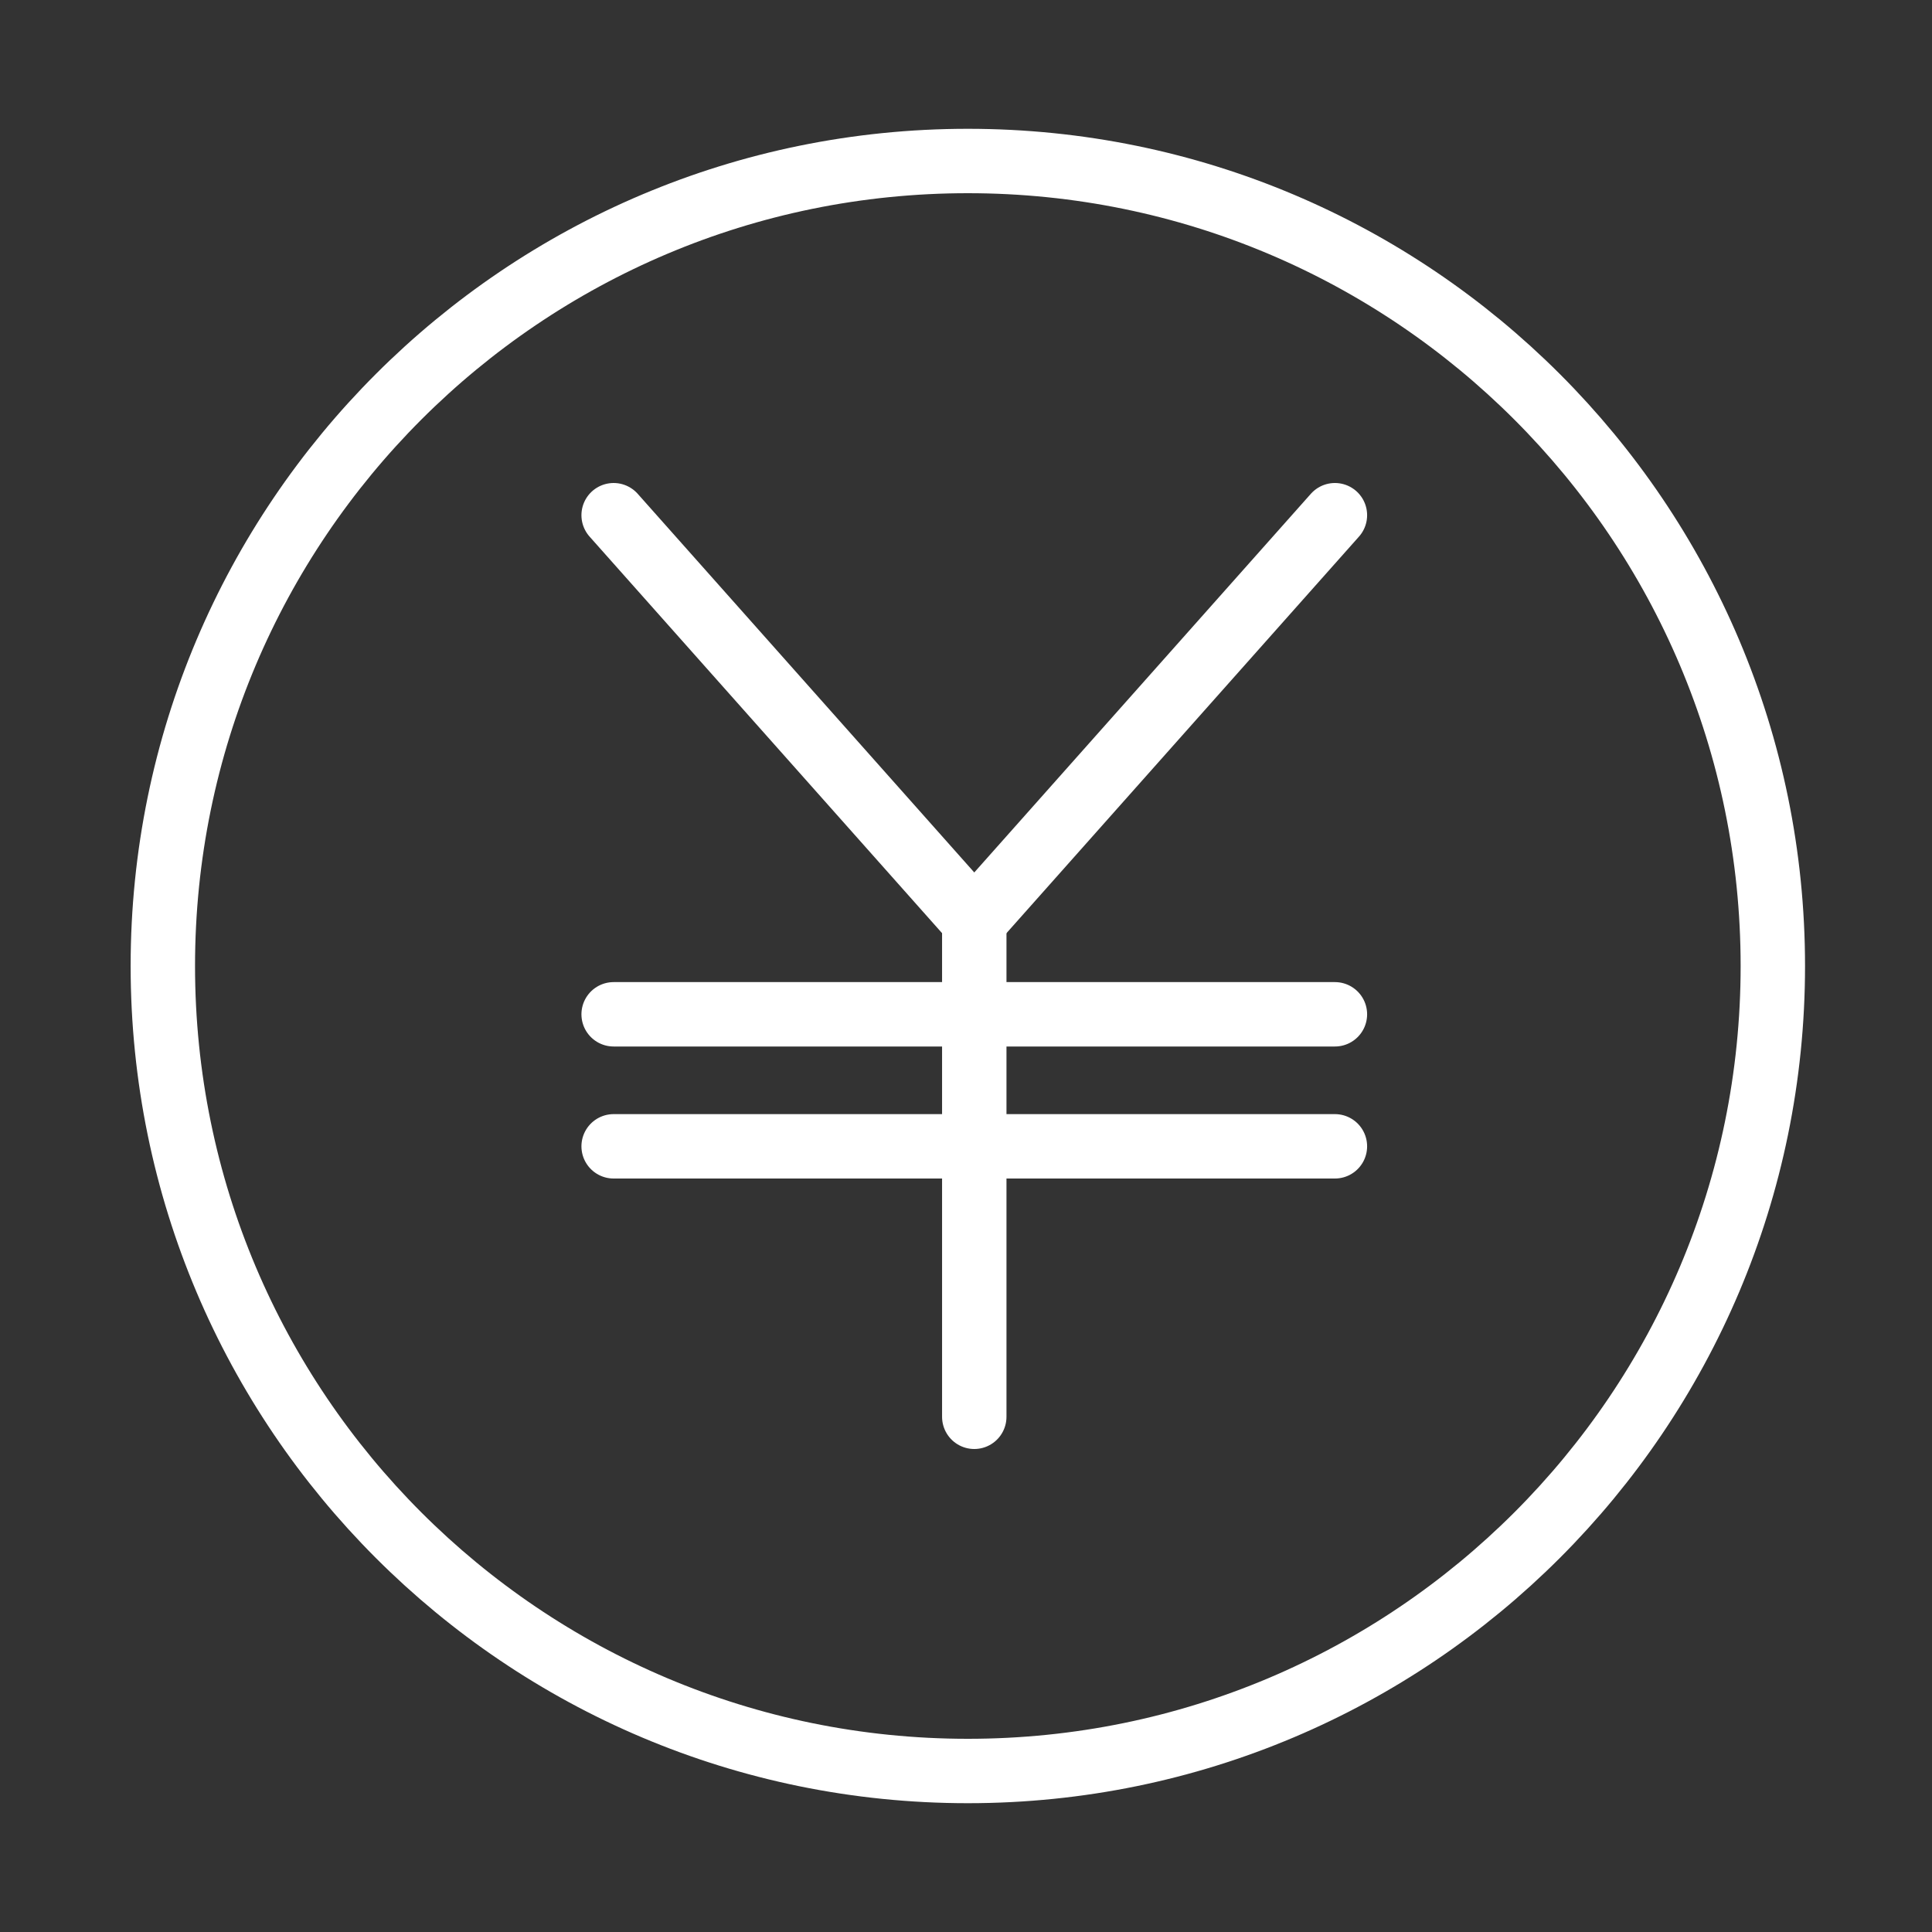 <svg width="120" height="120" viewBox="0 0 120 120" fill="none" xmlns="http://www.w3.org/2000/svg">
<rect x="0" y="0" width="120" height="120" fill="#333333" stroke="none"/>
<g id="yen">
<g id="yen_2">
<path id="Layer 1" fill-rule="evenodd" clip-rule="evenodd" d="M60.114 110C87.728 110 110.114 87.614 110.114 60C110.114 32.386 87.728 10 60.114 10C32.5 10 10.114 32.386 10.114 60C10.114 87.614 32.5 110 60.114 110Z" stroke="white" stroke-width="4" stroke-linecap="round" stroke-linejoin="round"/>
<path id="Layer 2" d="M60.514 88V56.64" stroke="white" stroke-width="4" stroke-linecap="round" stroke-linejoin="round"/>
<path id="Layer 3" d="M60.514 57.2L38.114 32" stroke="white" stroke-width="4" stroke-linecap="round" stroke-linejoin="round"/>
<path id="Layer 4" d="M60.514 57.2L82.914 32" stroke="white" stroke-width="4" stroke-linecap="round" stroke-linejoin="round"/>
<path id="Layer 5" d="M38.114 63H82.914" stroke="white" stroke-width="4" stroke-linecap="round" stroke-linejoin="round"/>
<path id="Layer 6" d="M38.114 71.2H82.914" stroke="white" stroke-width="4" stroke-linecap="round" stroke-linejoin="round"/>
</g>
</g>
</svg>
